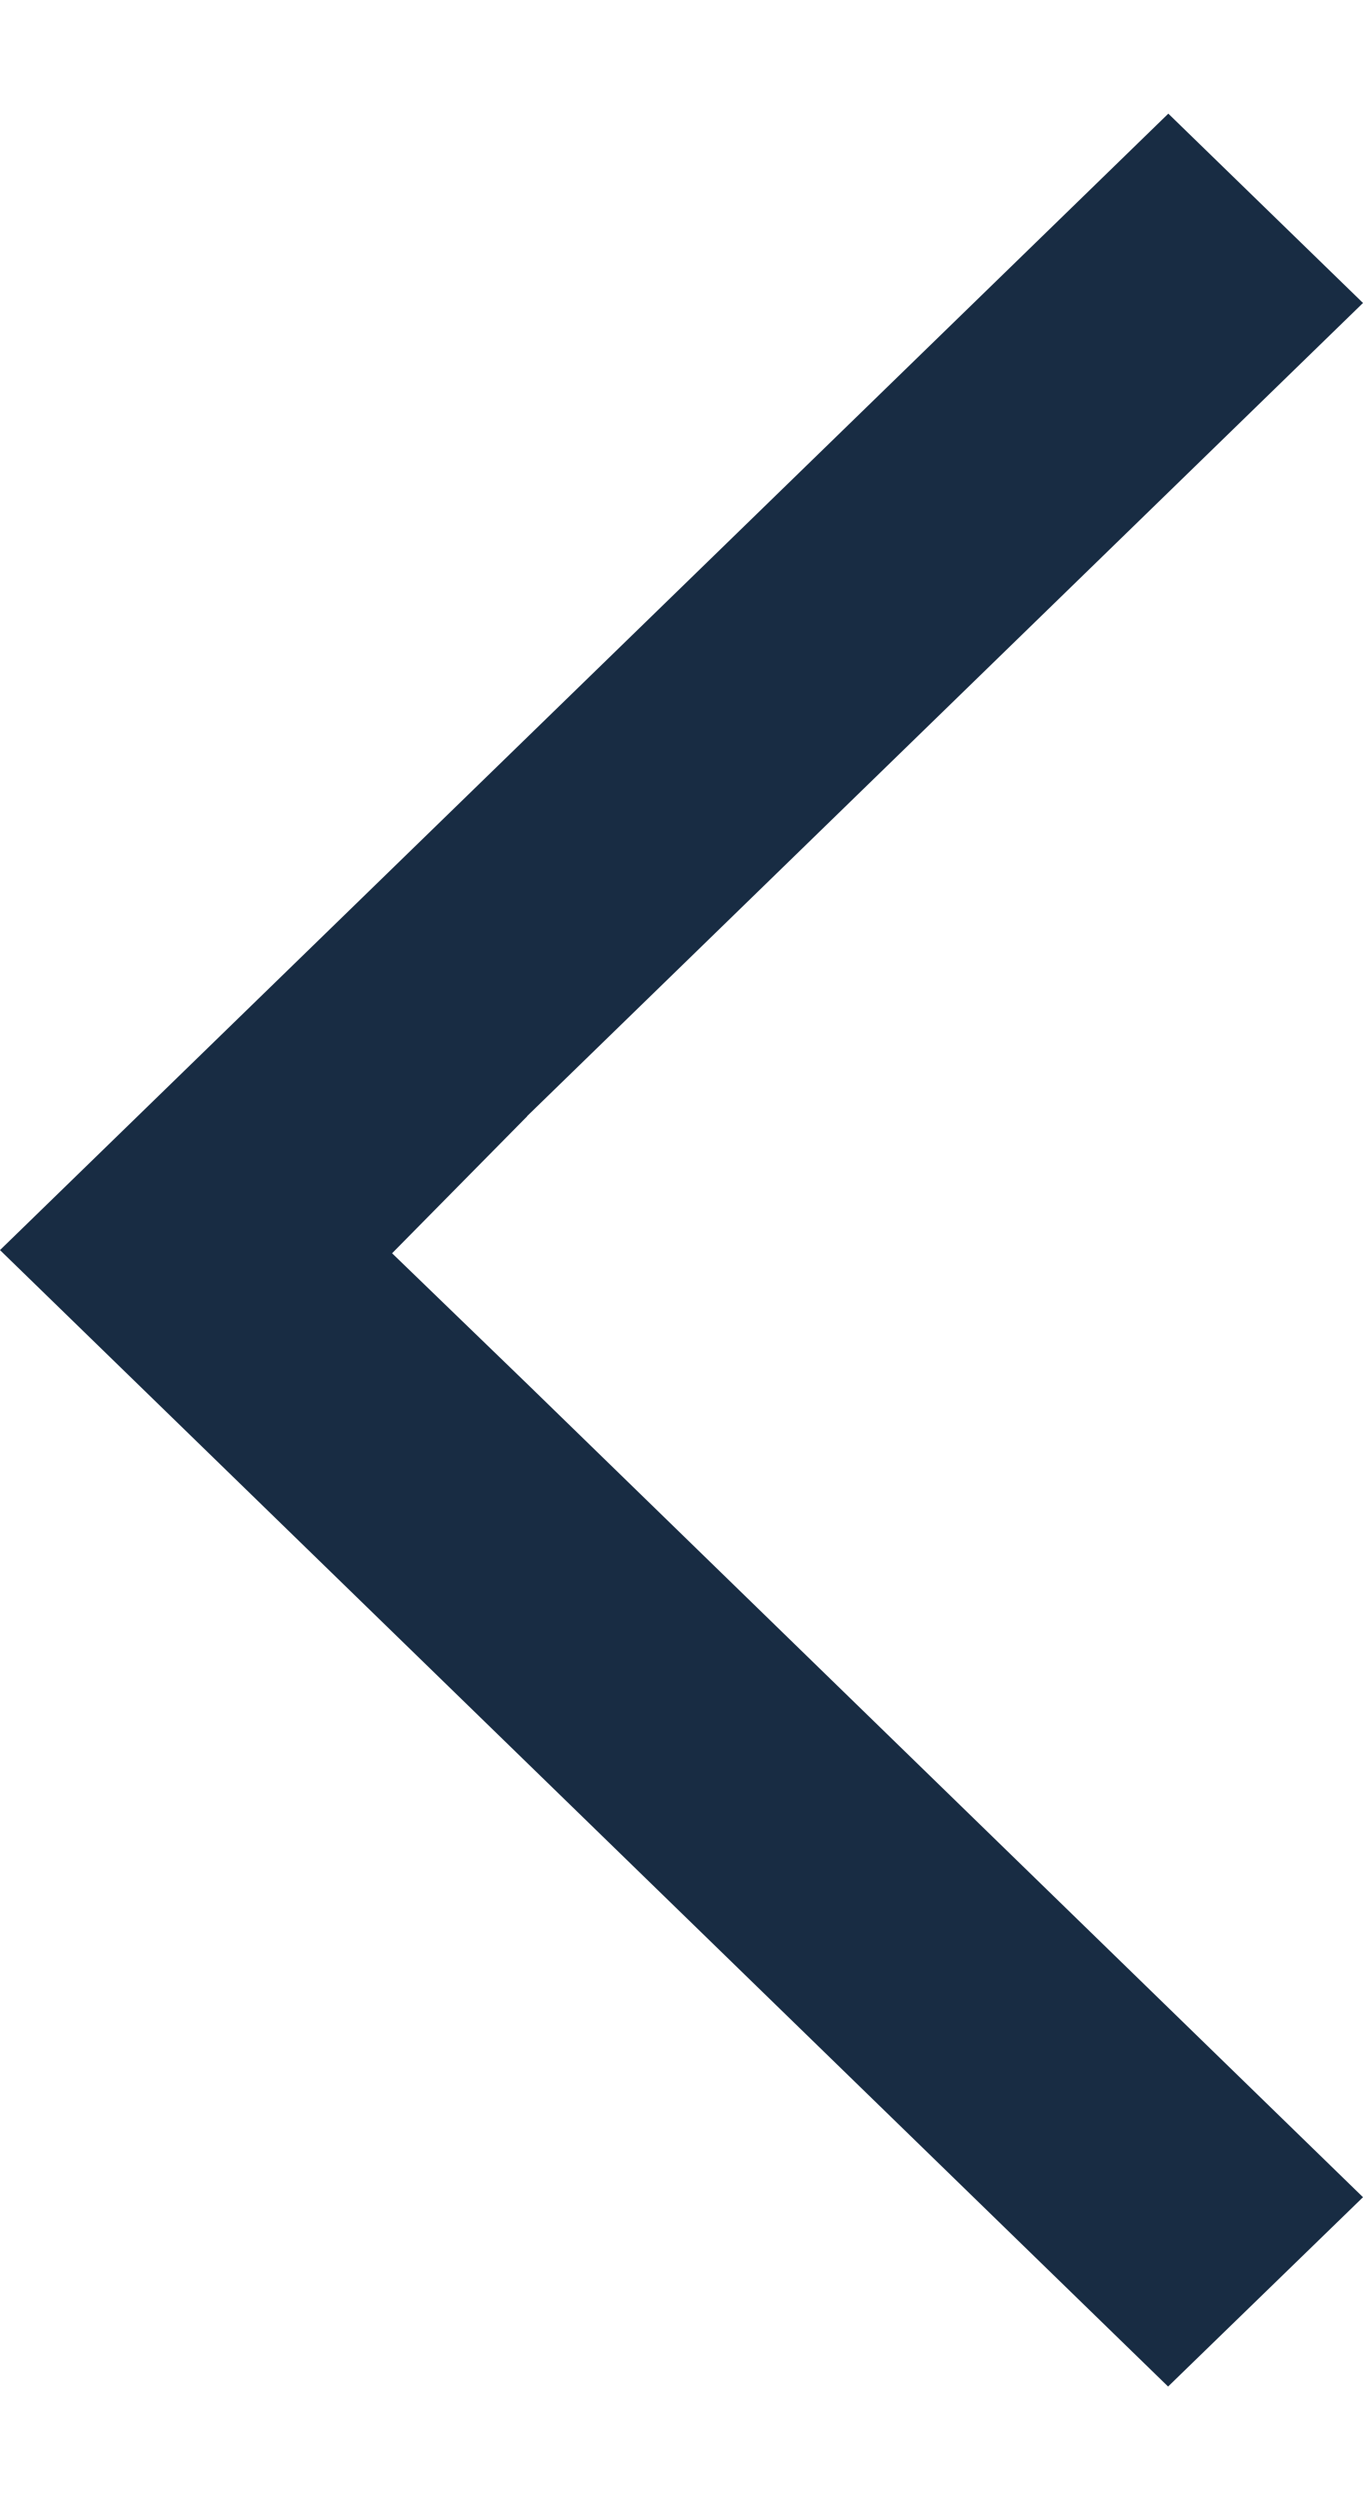 <svg width="6" height="11" viewBox="0 0 6 11" fill="none" xmlns="http://www.w3.org/2000/svg">
<path d="M2.32 4.911L6 1.333L5.143 0.5L4.17213e-07 5.5L5.142 10.5L6 9.667L2.321 6.089L1.726 5.514L2.321 4.911L2.32 4.911Z" fill="#182C43"/>
</svg>
